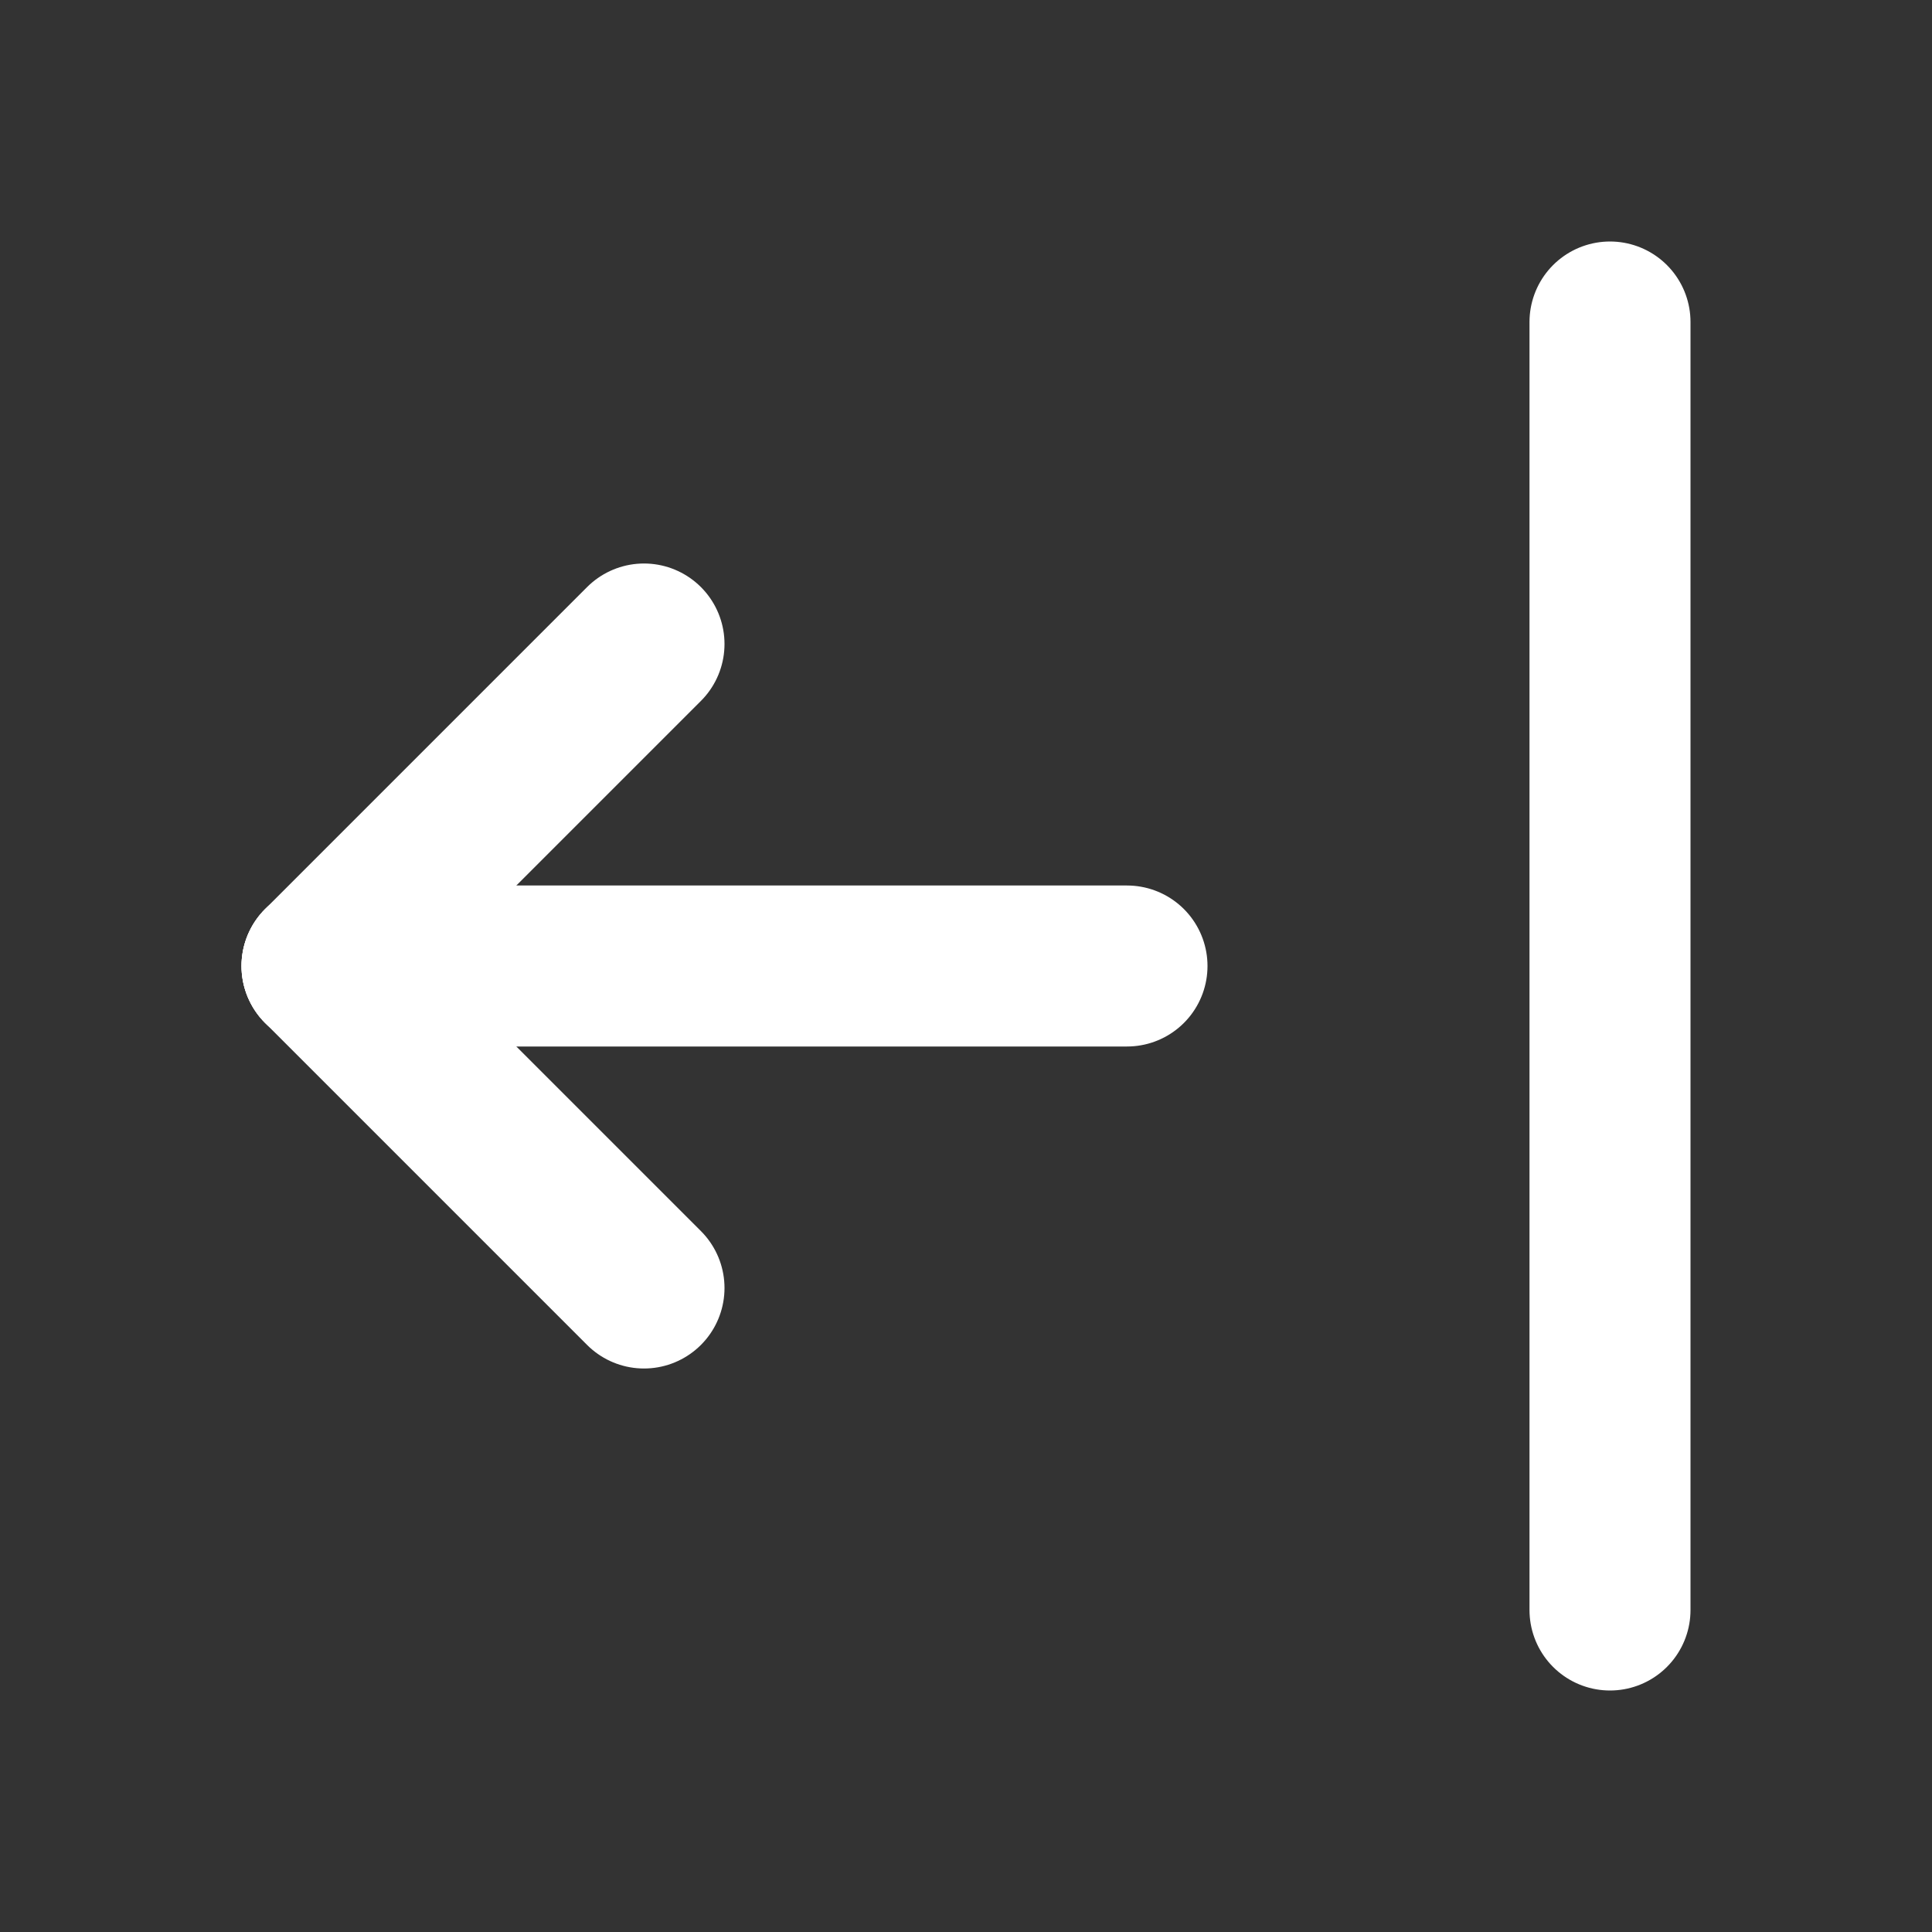 <svg xmlns="http://www.w3.org/2000/svg" class="icon icon-tabler icon-tabler-arrow-bar-left" width="24" height="24" viewBox="0 0 24 24" stroke-width="2" stroke="white" fill="none" stroke-linecap="round" stroke-linejoin="round">
  <rect x="0" y="0" width="24" height="24" fill="#333333" stroke="none"/>
  <path stroke="none" d="M0 0h24v24H0z" fill="none"/>
  <line x1="4" y1="12" x2="14" y2="12" />
  <line x1="4" y1="12" x2="8" y2="16" />
  <line x1="4" y1="12" x2="8" y2="8" />
  <line x1="20" y1="4" x2="20" y2="20" />
</svg>


